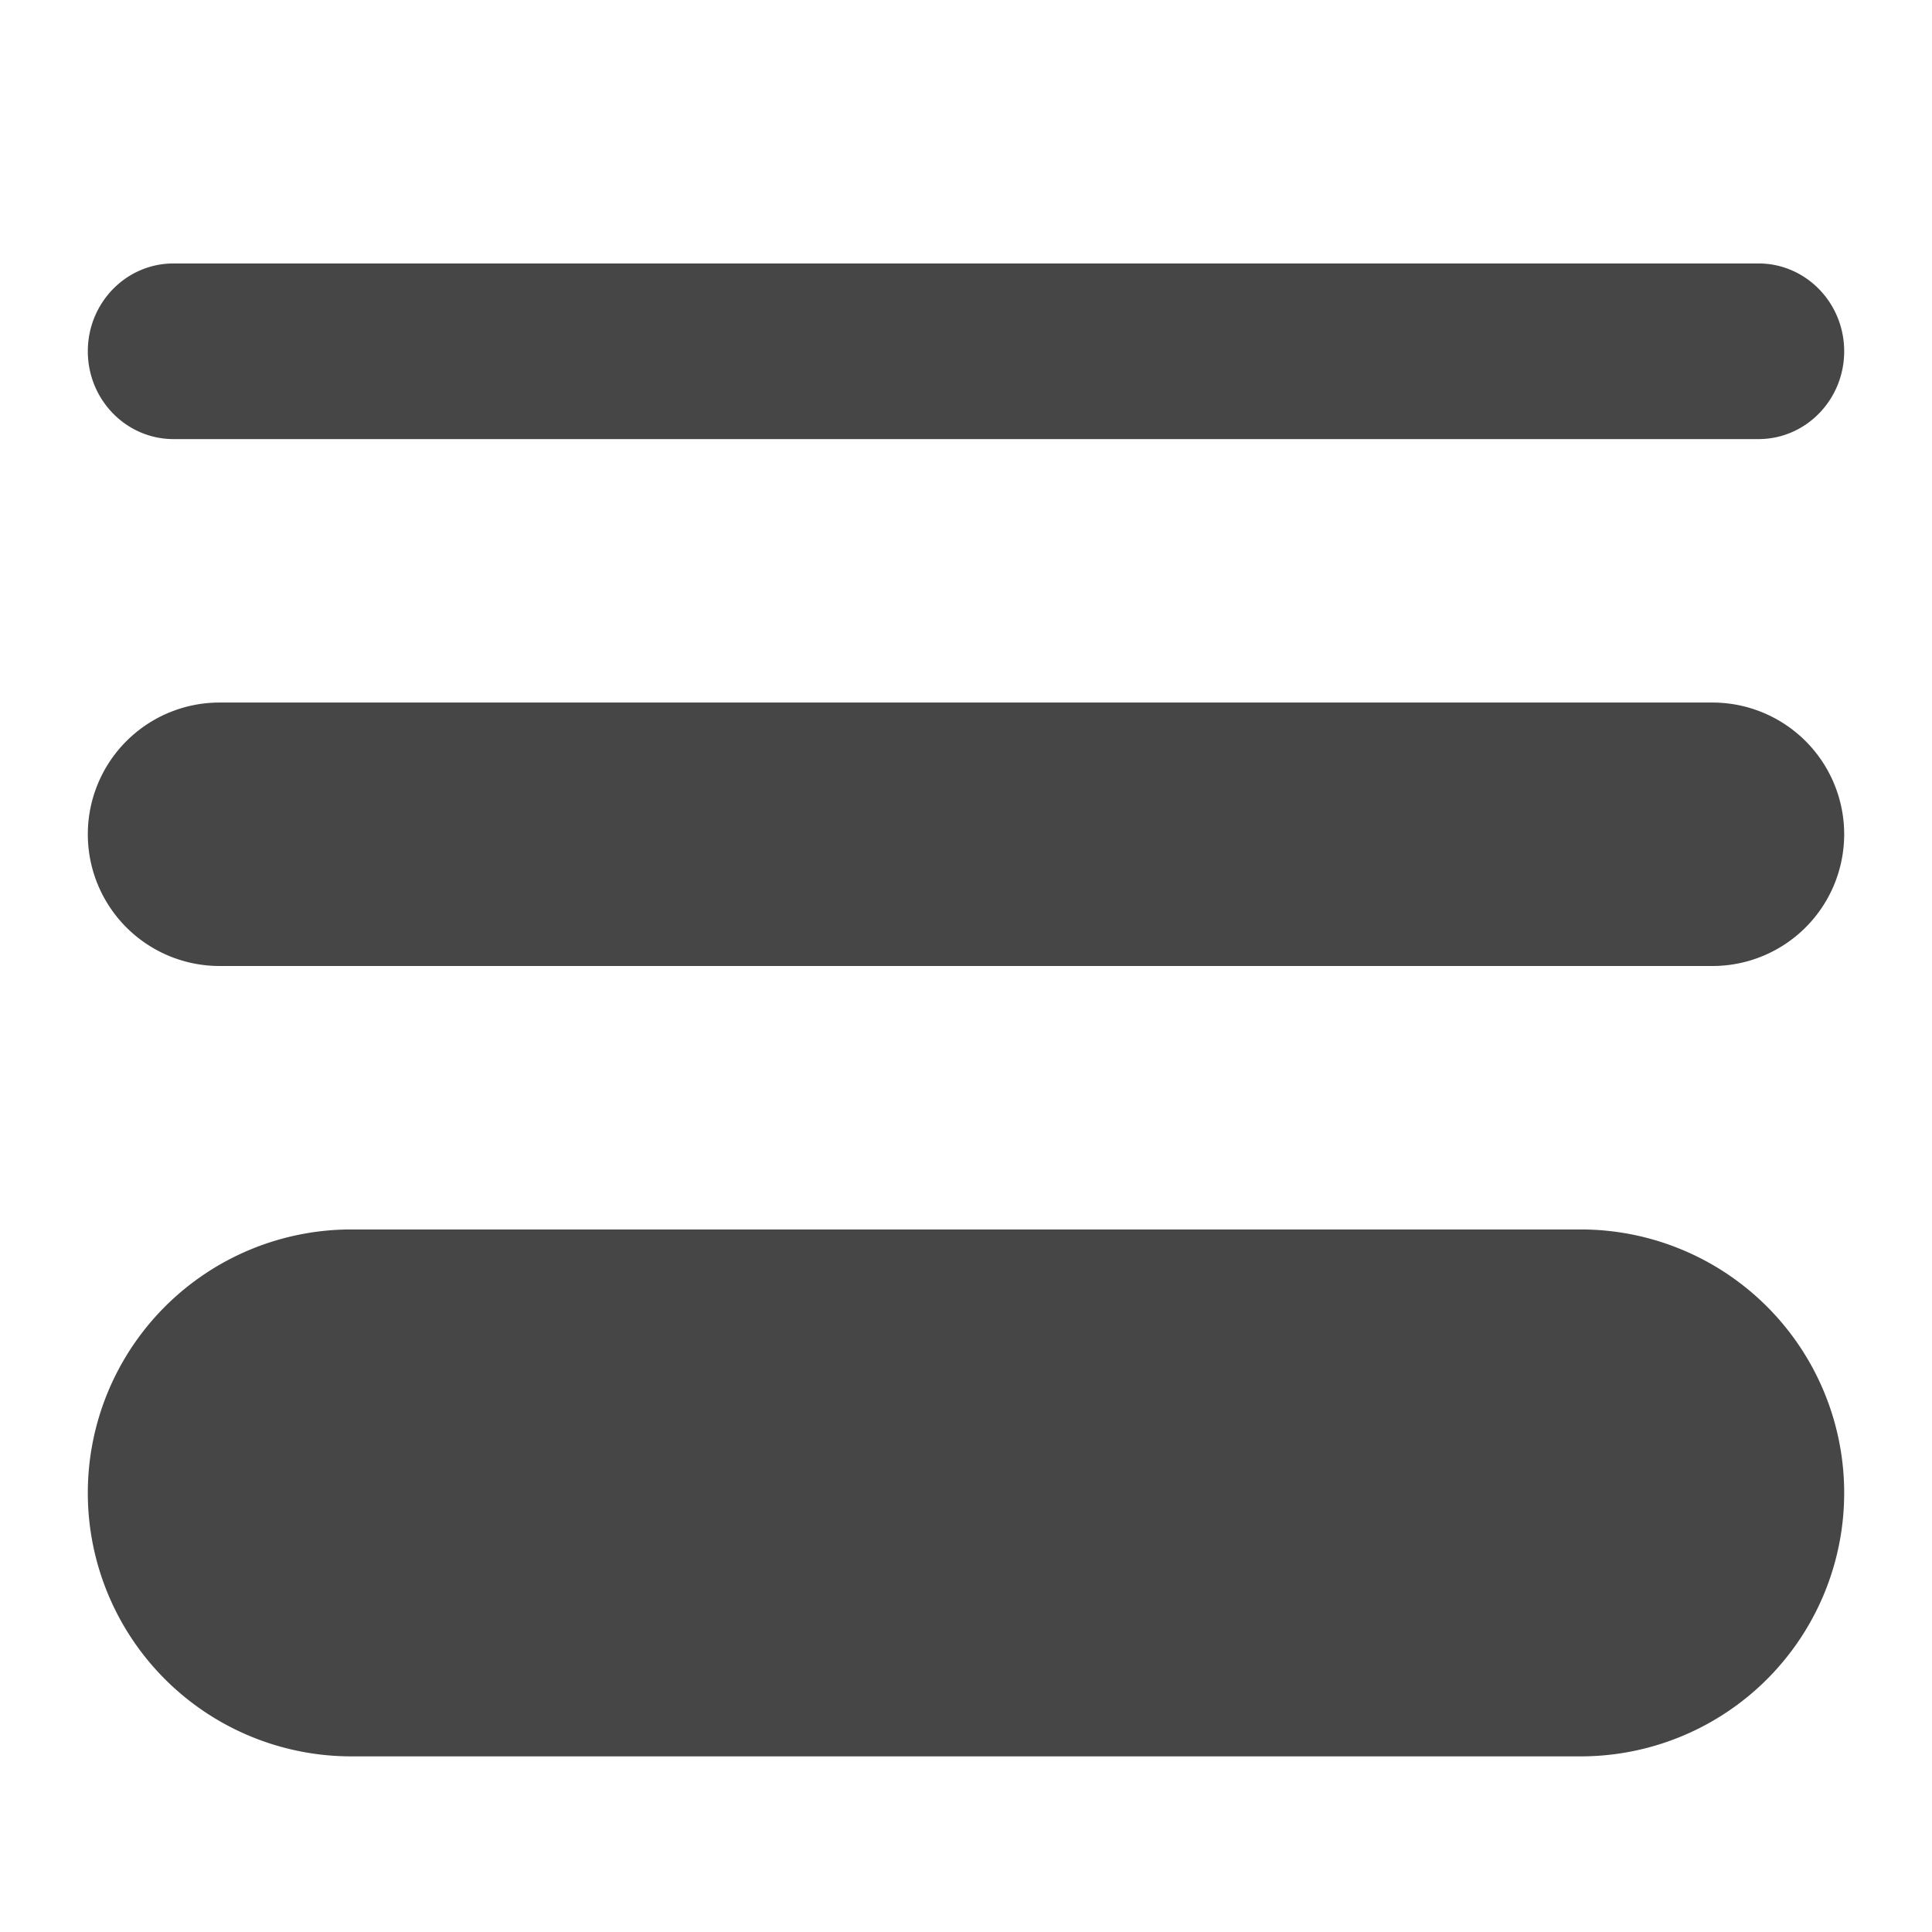 <svg xmlns="http://www.w3.org/2000/svg" width="22" height="22"><path d="M19.5 8h-17a1.5 1.5 0 0 0 0 3h17a1.5 1.5 0 0 0 0-3ZM18 14H4a3 3 0 1 0 0 6h14a3 3 0 1 0 0-6ZM1.976 5h18.048c.54 0 .976-.448.976-1s-.437-1-.976-1H1.976C1.436 3 1 3.448 1 4s.437 1 .976 1Z" fill="#464646"/></svg>